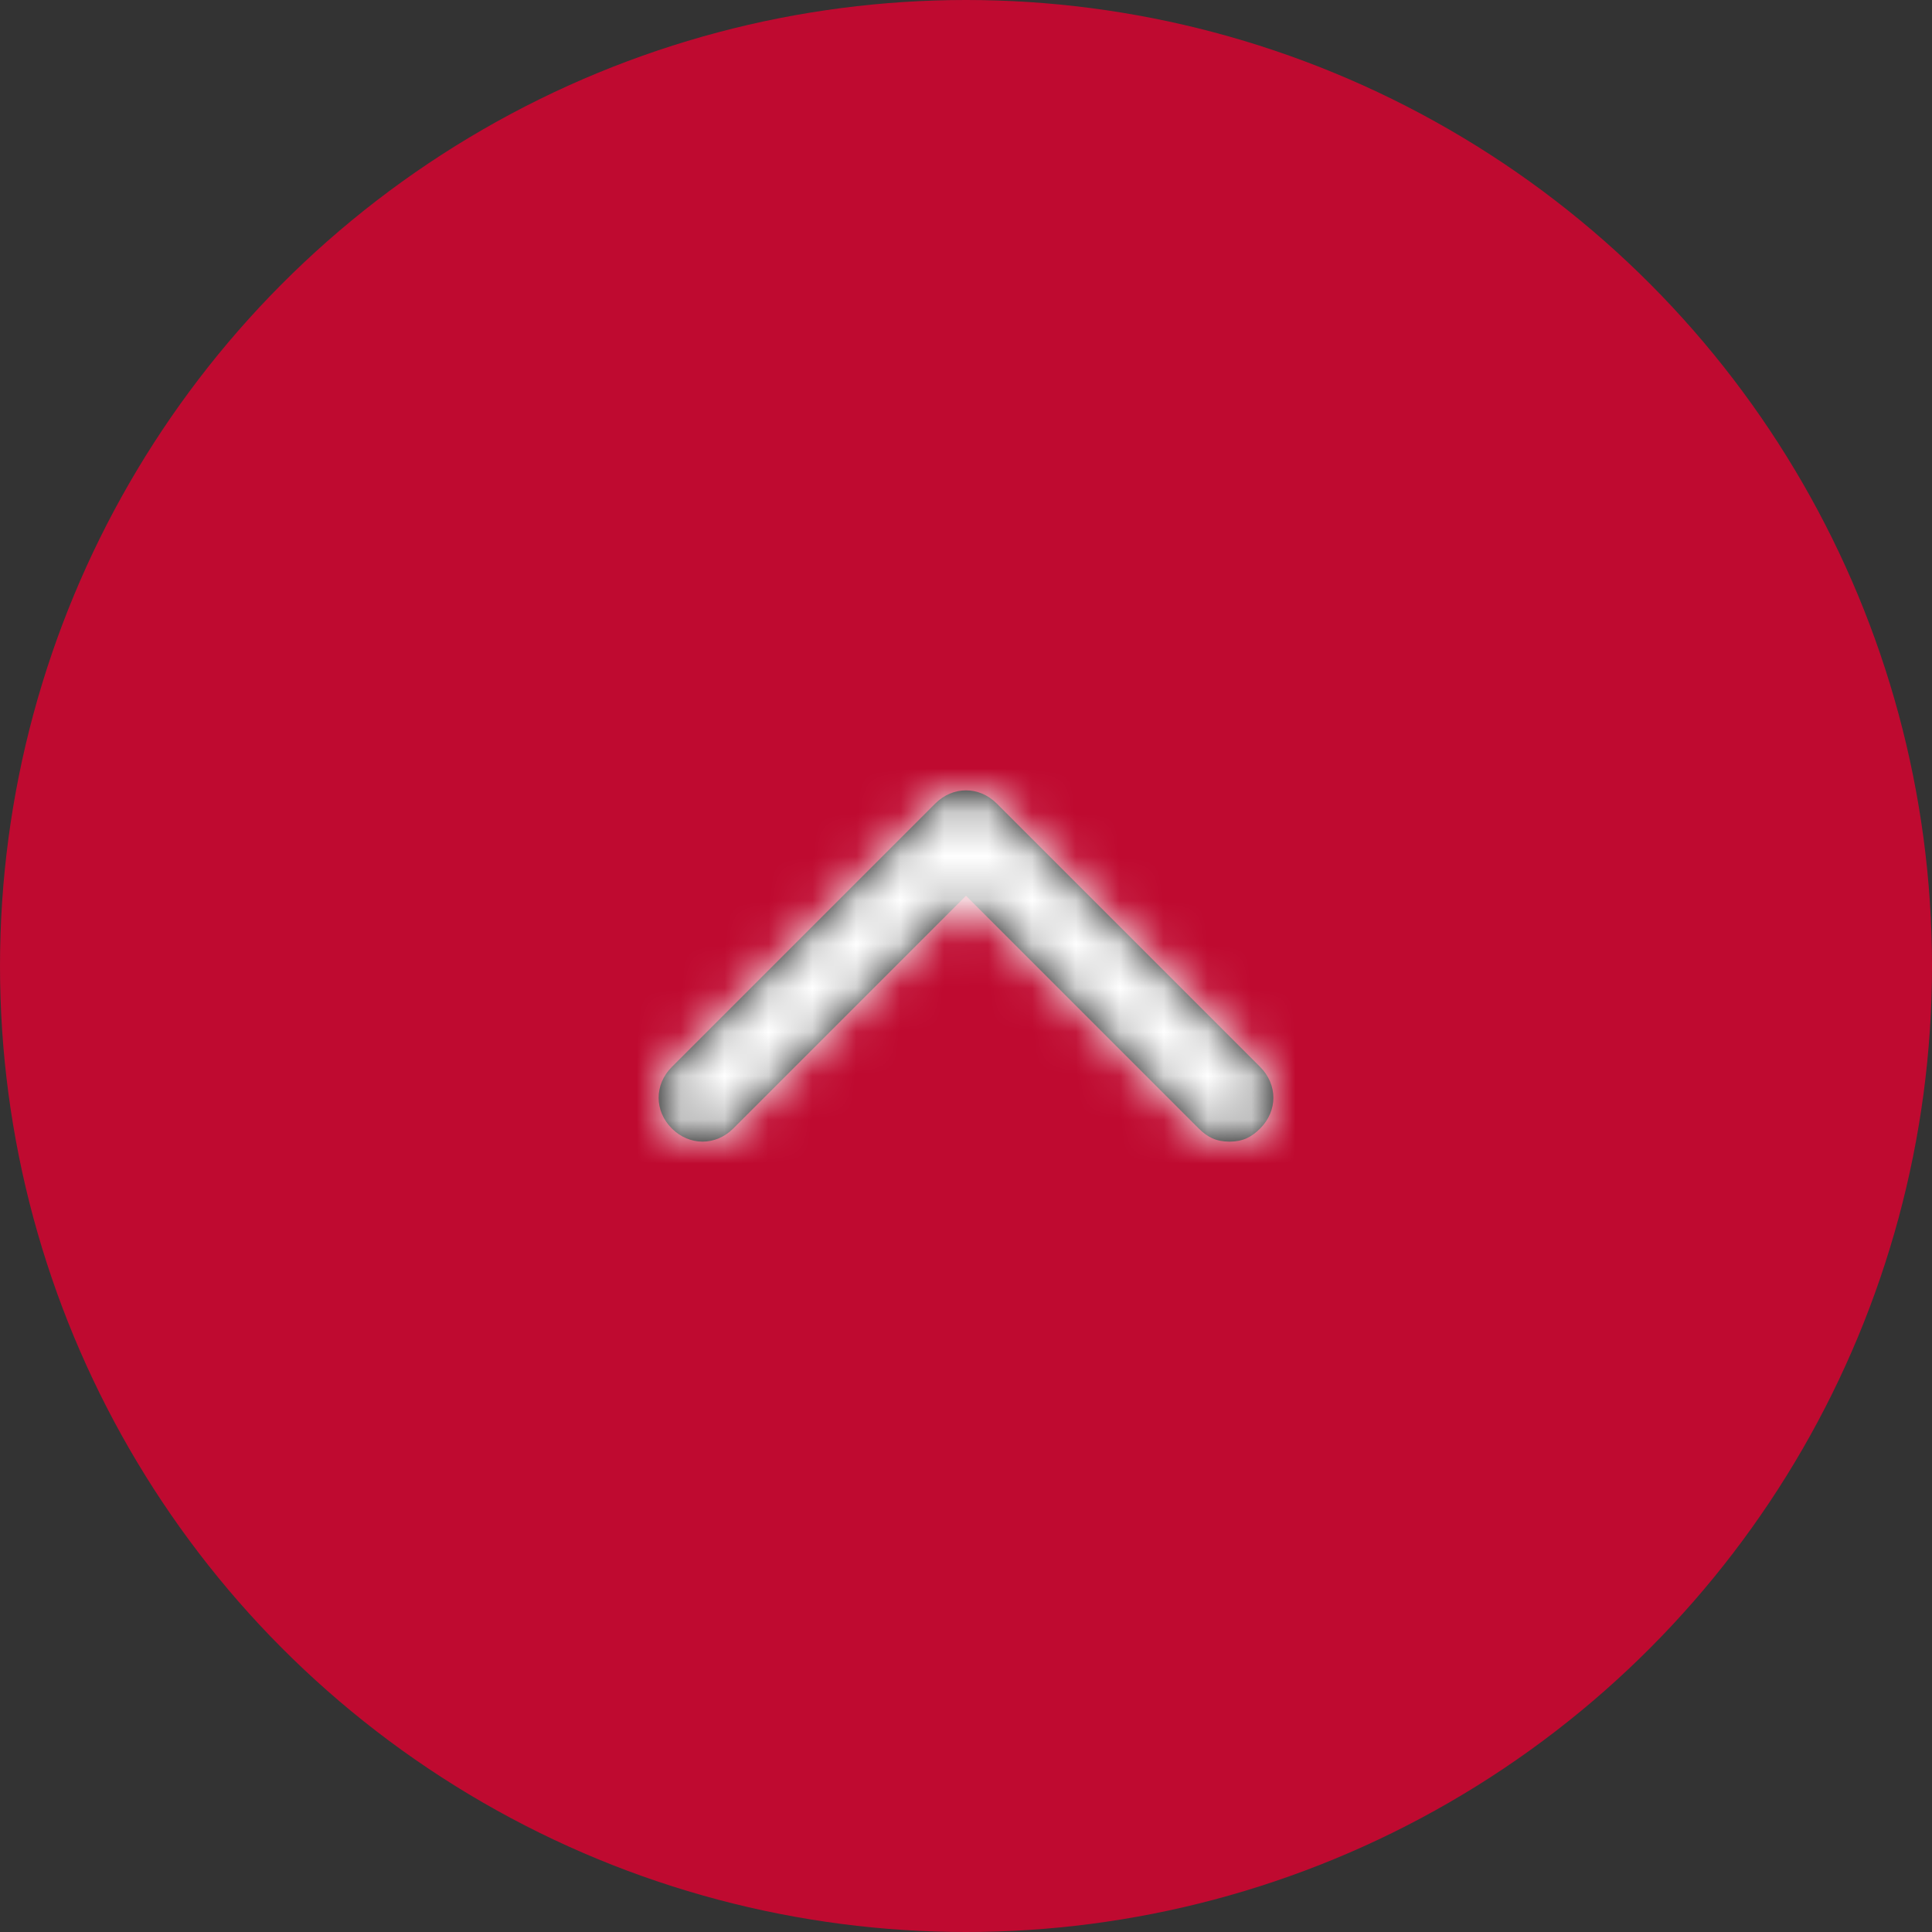 <svg width="44" height="44" viewBox="0 0 44 44" fill="none" xmlns="http://www.w3.org/2000/svg">
<rect x="0" y="0" width="44" height="44" fill="#333333" stroke="none"/>
<circle cx="22" cy="22" r="22" fill="#BF0A30"/>
<path d="M28.7 25.7C28.5 25.9 28.3 26 28 26C27.7 26 27.5 25.9 27.3 25.7L22 20.4L16.7 25.7C16.3 26.1 15.7 26.1 15.3 25.7C14.9 25.3 14.9 24.7 15.3 24.3L21.3 18.3C21.7 17.9 22.3 17.9 22.7 18.3L28.7 24.3C29.1 24.7 29.1 25.3 28.7 25.7Z" fill="black"/>
<mask id="mask0_66_2983" style="mask-type:alpha" maskUnits="userSpaceOnUse" x="15" y="18" width="14" height="8">
<path d="M28.7 25.7C28.5 25.9 28.3 26 28 26C27.7 26 27.5 25.9 27.3 25.7L22 20.4L16.7 25.7C16.3 26.1 15.7 26.1 15.3 25.7C14.9 25.3 14.9 24.7 15.3 24.3L21.3 18.3C21.7 17.9 22.3 17.9 22.7 18.3L28.7 24.3C29.1 24.7 29.1 25.3 28.7 25.7Z" fill="white"/>
</mask>
<g mask="url(#mask0_66_2983)">
<rect x="10" y="10" width="24" height="24" fill="white"/>
</g>
</svg>

